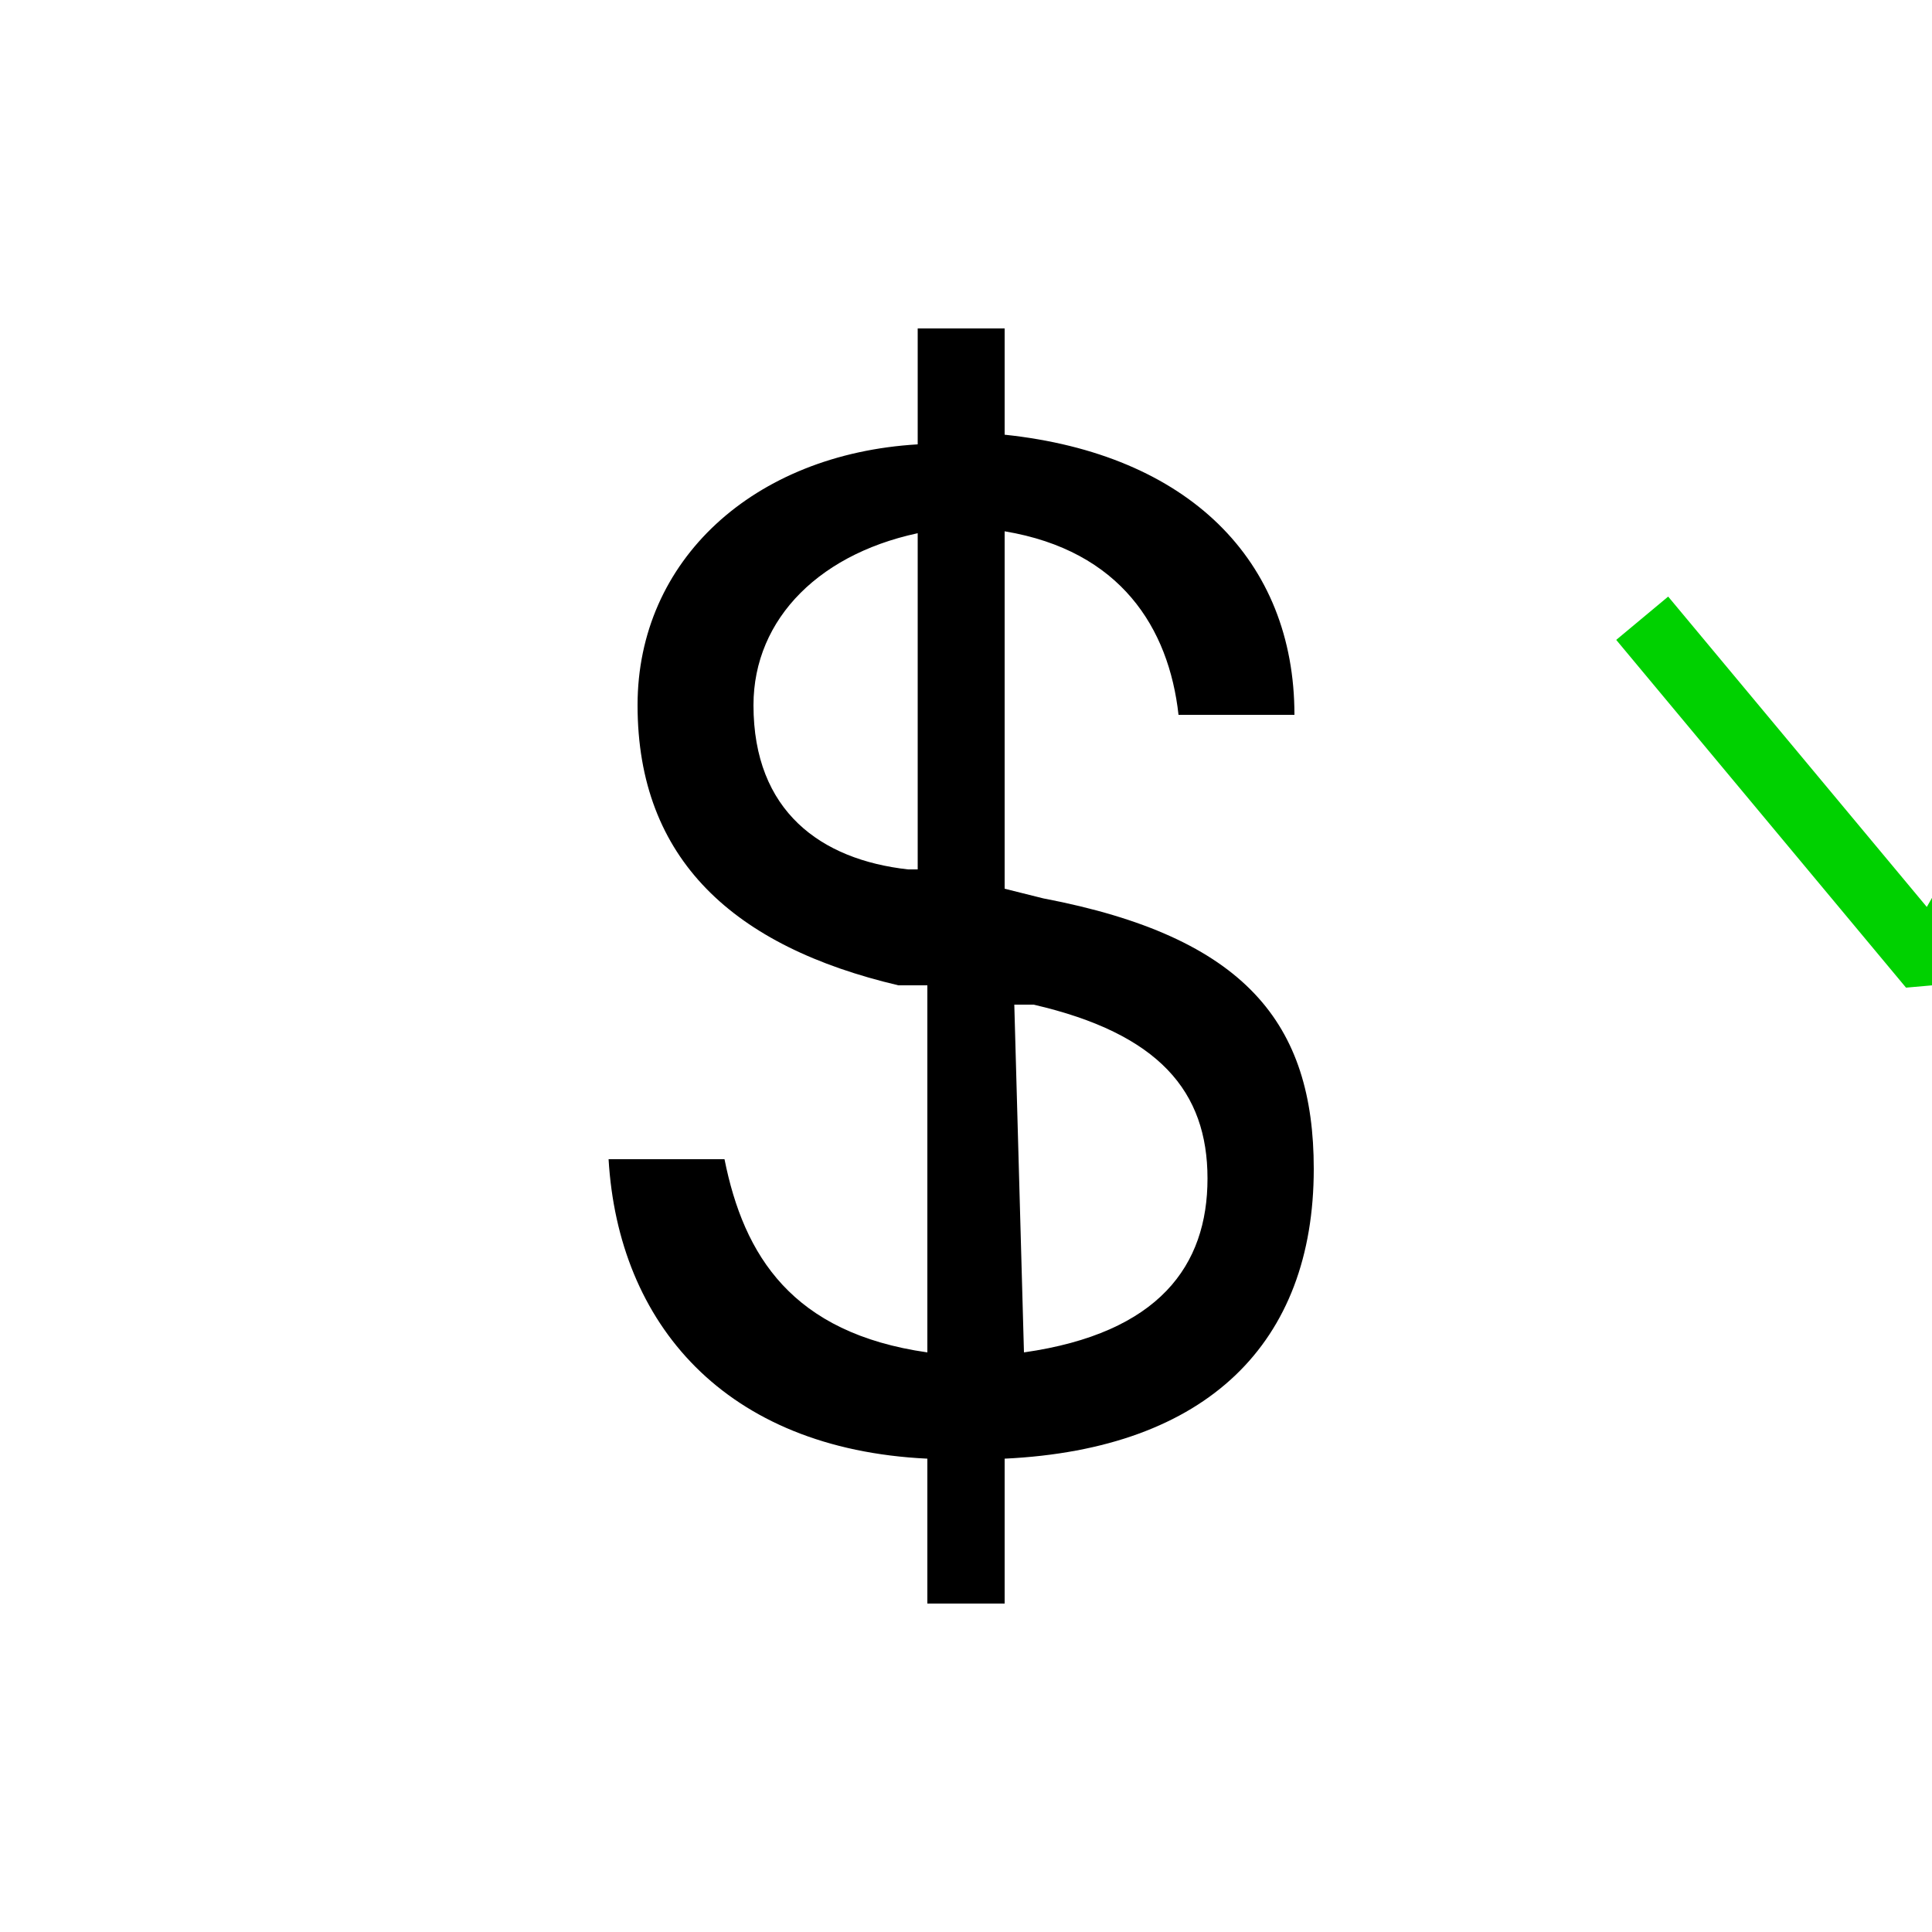 <svg version="1.1" xmlns="http://www.w3.org/2000/svg" xmlns:xlink="http://www.w3.org/1999/xlink" x="0" y="0" viewBox="0 0 20 20" xml:space="preserve">
        <path style="fill: #000;"
            d="M9.6,16.6v-1.5c-2.1-0.1-3.2-1.4-3.3-3.1h1.2
            c0.2,1,0.7,1.8,2.1,2v-3.8l-0.3,0C7.6,9.8,6.6,8.9,6.6,7.3c0-1.5,1.2-2.6,2.9-2.7V3.4h0.9v1.1c1.9,0.2,3,1.3,3,2.9h-1.2
            c-0.1-0.9-0.6-1.7-1.8-1.9v3.7l0.4,0.1c2.1,0.4,2.8,1.3,2.8,2.8c0,1.8-1.1,2.9-3.2,3v1.5H9.6z
            M9.6,5.5C8.5,5.7,7.8,6.4,7.8,7.3 c0,1.1,0.7,1.6,1.6,1.7l0.1,0V5.5z
            M10.6,14c1.4-0.2,1.9-0.9,1.9-1.8c0-0.9-0.5-1.5-1.8-1.8l-0.2,0L10.6,14L10.6,14z"/>
            <polyline transform="translate(14 1)" style="fill: none; stroke: #00d100; stroke-width: 0.7; stroke-linejoin:bevel; stroke-miterlimit:10;" points="3,5.4 6,9 10,2.0"></polyline>
</svg>
